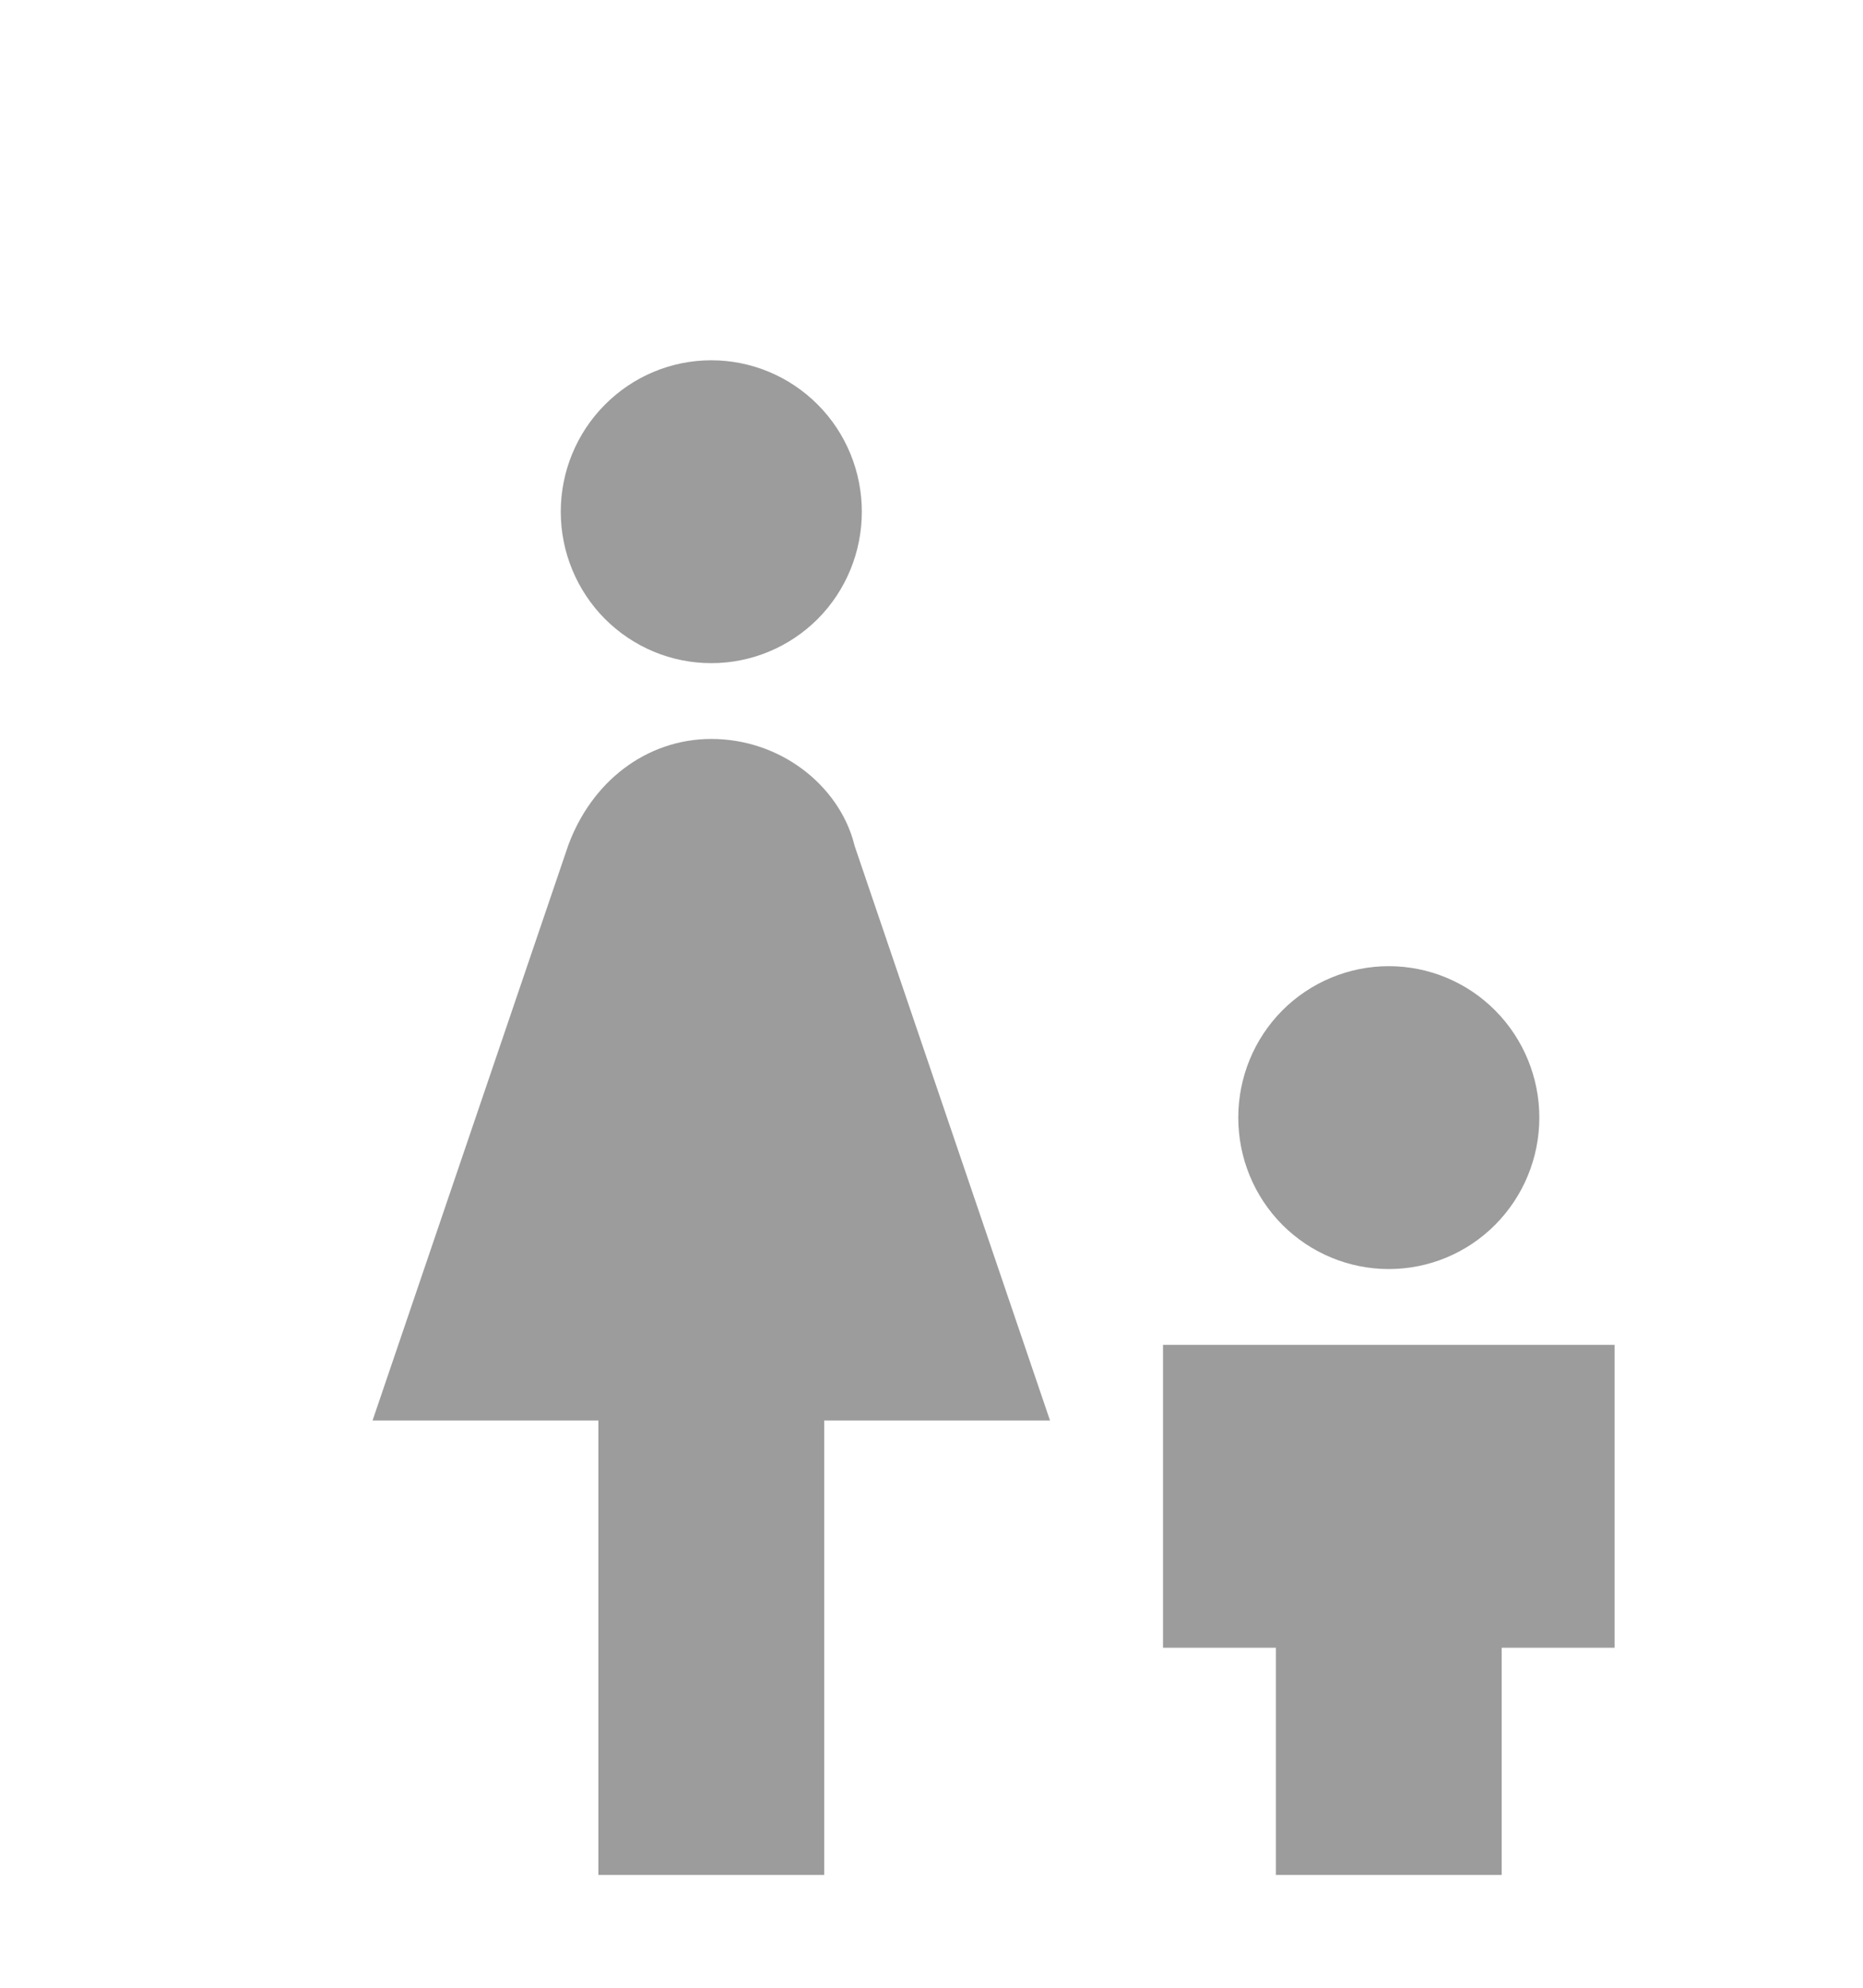 <svg width="15" height="16" viewBox="0 0 15 16" fill="none" xmlns="http://www.w3.org/2000/svg">
<path d="M6.405 6.962L7.756 10.934H6.636H6.136V11.434V14.592H5.318V11.434V10.934H4.818H3.698L5.047 6.97C5.172 6.641 5.433 6.448 5.727 6.448C6.063 6.448 6.332 6.676 6.394 6.922L6.399 6.943L6.405 6.962ZM11.591 13.263V14.592H10.773V13.263V12.763H10.273H9.864V11.325H12.5V12.763H12.091H11.591V13.263ZM5.727 3.4C5.915 3.4 6.096 3.475 6.23 3.61C6.364 3.744 6.439 3.928 6.439 4.119C6.439 4.311 6.364 4.494 6.23 4.629C6.096 4.763 5.915 4.838 5.727 4.838C5.539 4.838 5.359 4.763 5.225 4.629C5.091 4.494 5.015 4.311 5.015 4.119C5.015 3.928 5.091 3.744 5.225 3.61C5.359 3.475 5.539 3.4 5.727 3.4ZM10.47 8.996C10.47 8.804 10.545 8.621 10.679 8.486C10.813 8.352 10.994 8.277 11.182 8.277C11.37 8.277 11.551 8.352 11.684 8.486C11.818 8.621 11.894 8.804 11.894 8.996C11.894 9.188 11.818 9.371 11.684 9.506C11.551 9.64 11.37 9.715 11.182 9.715C10.994 9.715 10.813 9.64 10.679 9.506C10.545 9.371 10.47 9.188 10.47 8.996Z" fill="#9C9C9C" stroke="#9C9C9C"/>
</svg>
